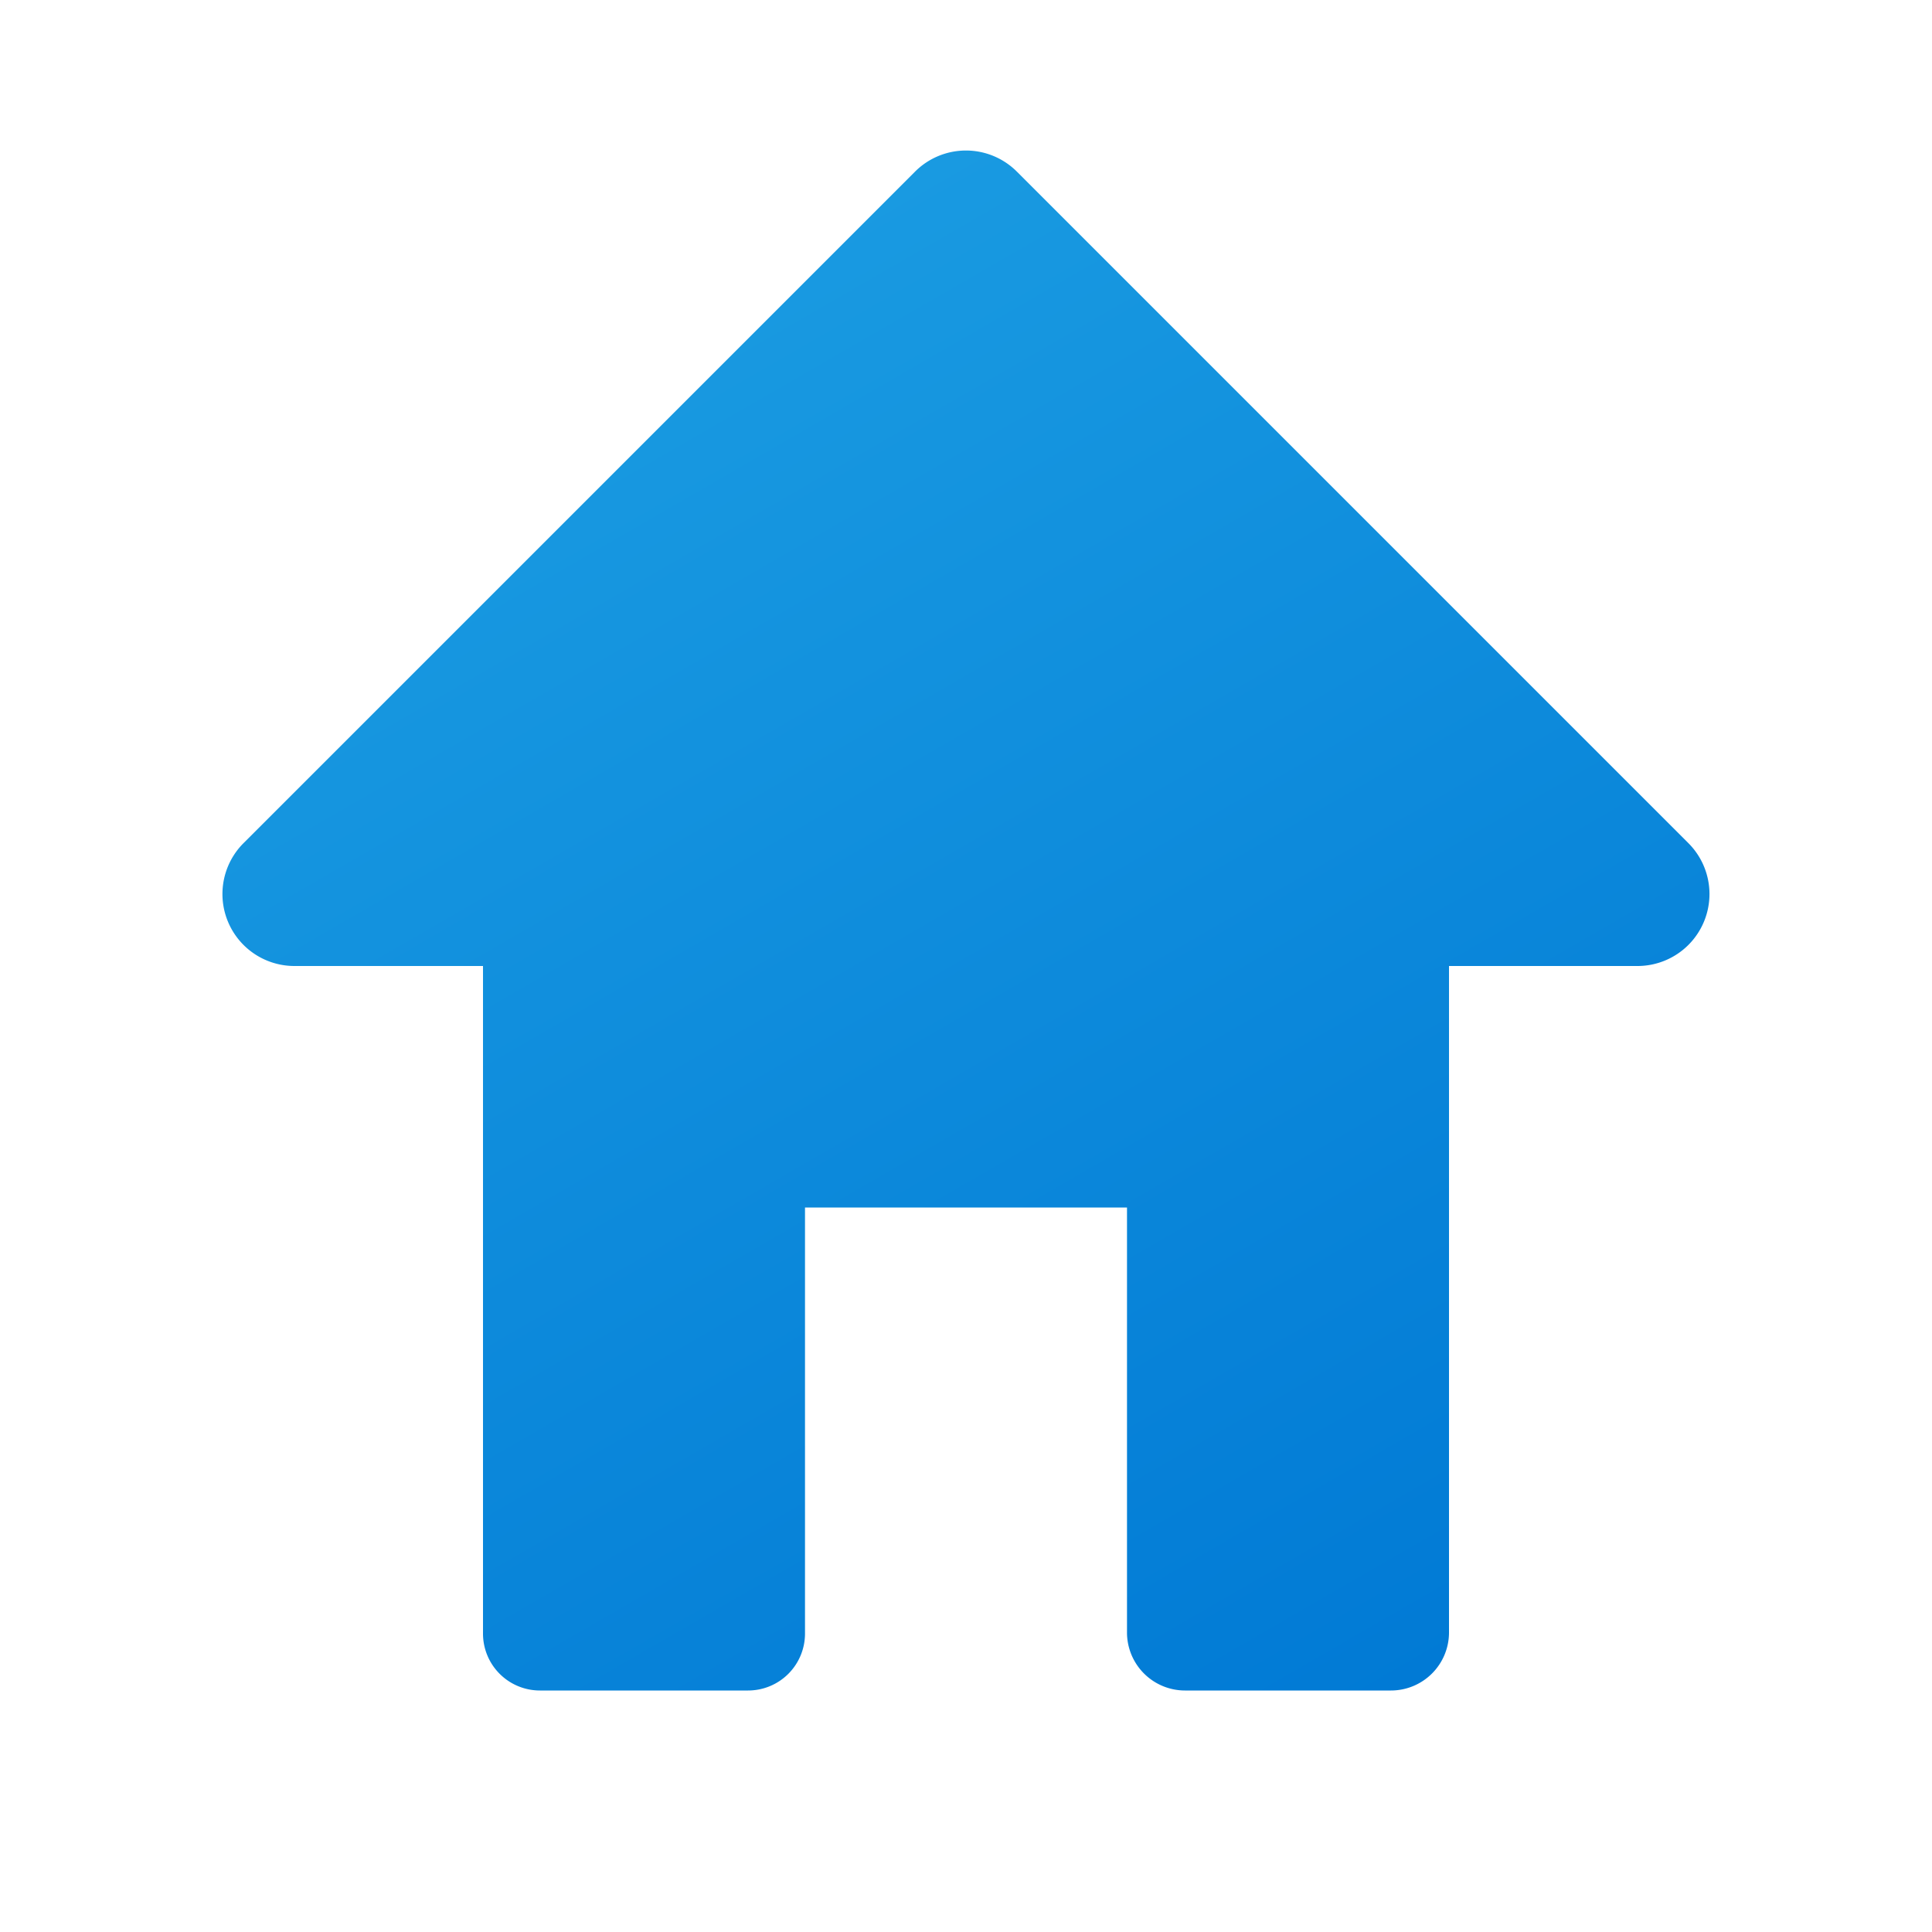 <svg height="24px" width="24px" id="Camada_1" data-name="Camada 1" xmlns="http://www.w3.org/2000/svg" xmlns:xlink="http://www.w3.org/1999/xlink" viewBox="0 0 24 24"><defs><style>.cls-1{fill:url(#Gradiente_sem_nome_3);}</style><linearGradient id="Gradiente_sem_nome_3" x1="7.177" y1="4.517" x2="16.888" y2="21.337" gradientUnits="userSpaceOnUse"><stop offset="0" stop-color="#199ae1"/><stop offset="1" stop-color="#017ad5"/></linearGradient></defs><path class="cls-1" d="M20.973,10.473l-8.341-8.341a.894.894,0,0,0-1.265,0l-8.341,8.341A.894.894,0,0,0,3.659,12H6v8.293A.707.707,0,0,0,6.707,21H9.293A.707.707,0,0,0,10,20.293V15h4v5.279a.721.721,0,0,0,.721.721h2.558A.721.721,0,0,0,18,20.279V12h2.341A.894.894,0,0,0,20.973,10.473Z"/></svg>